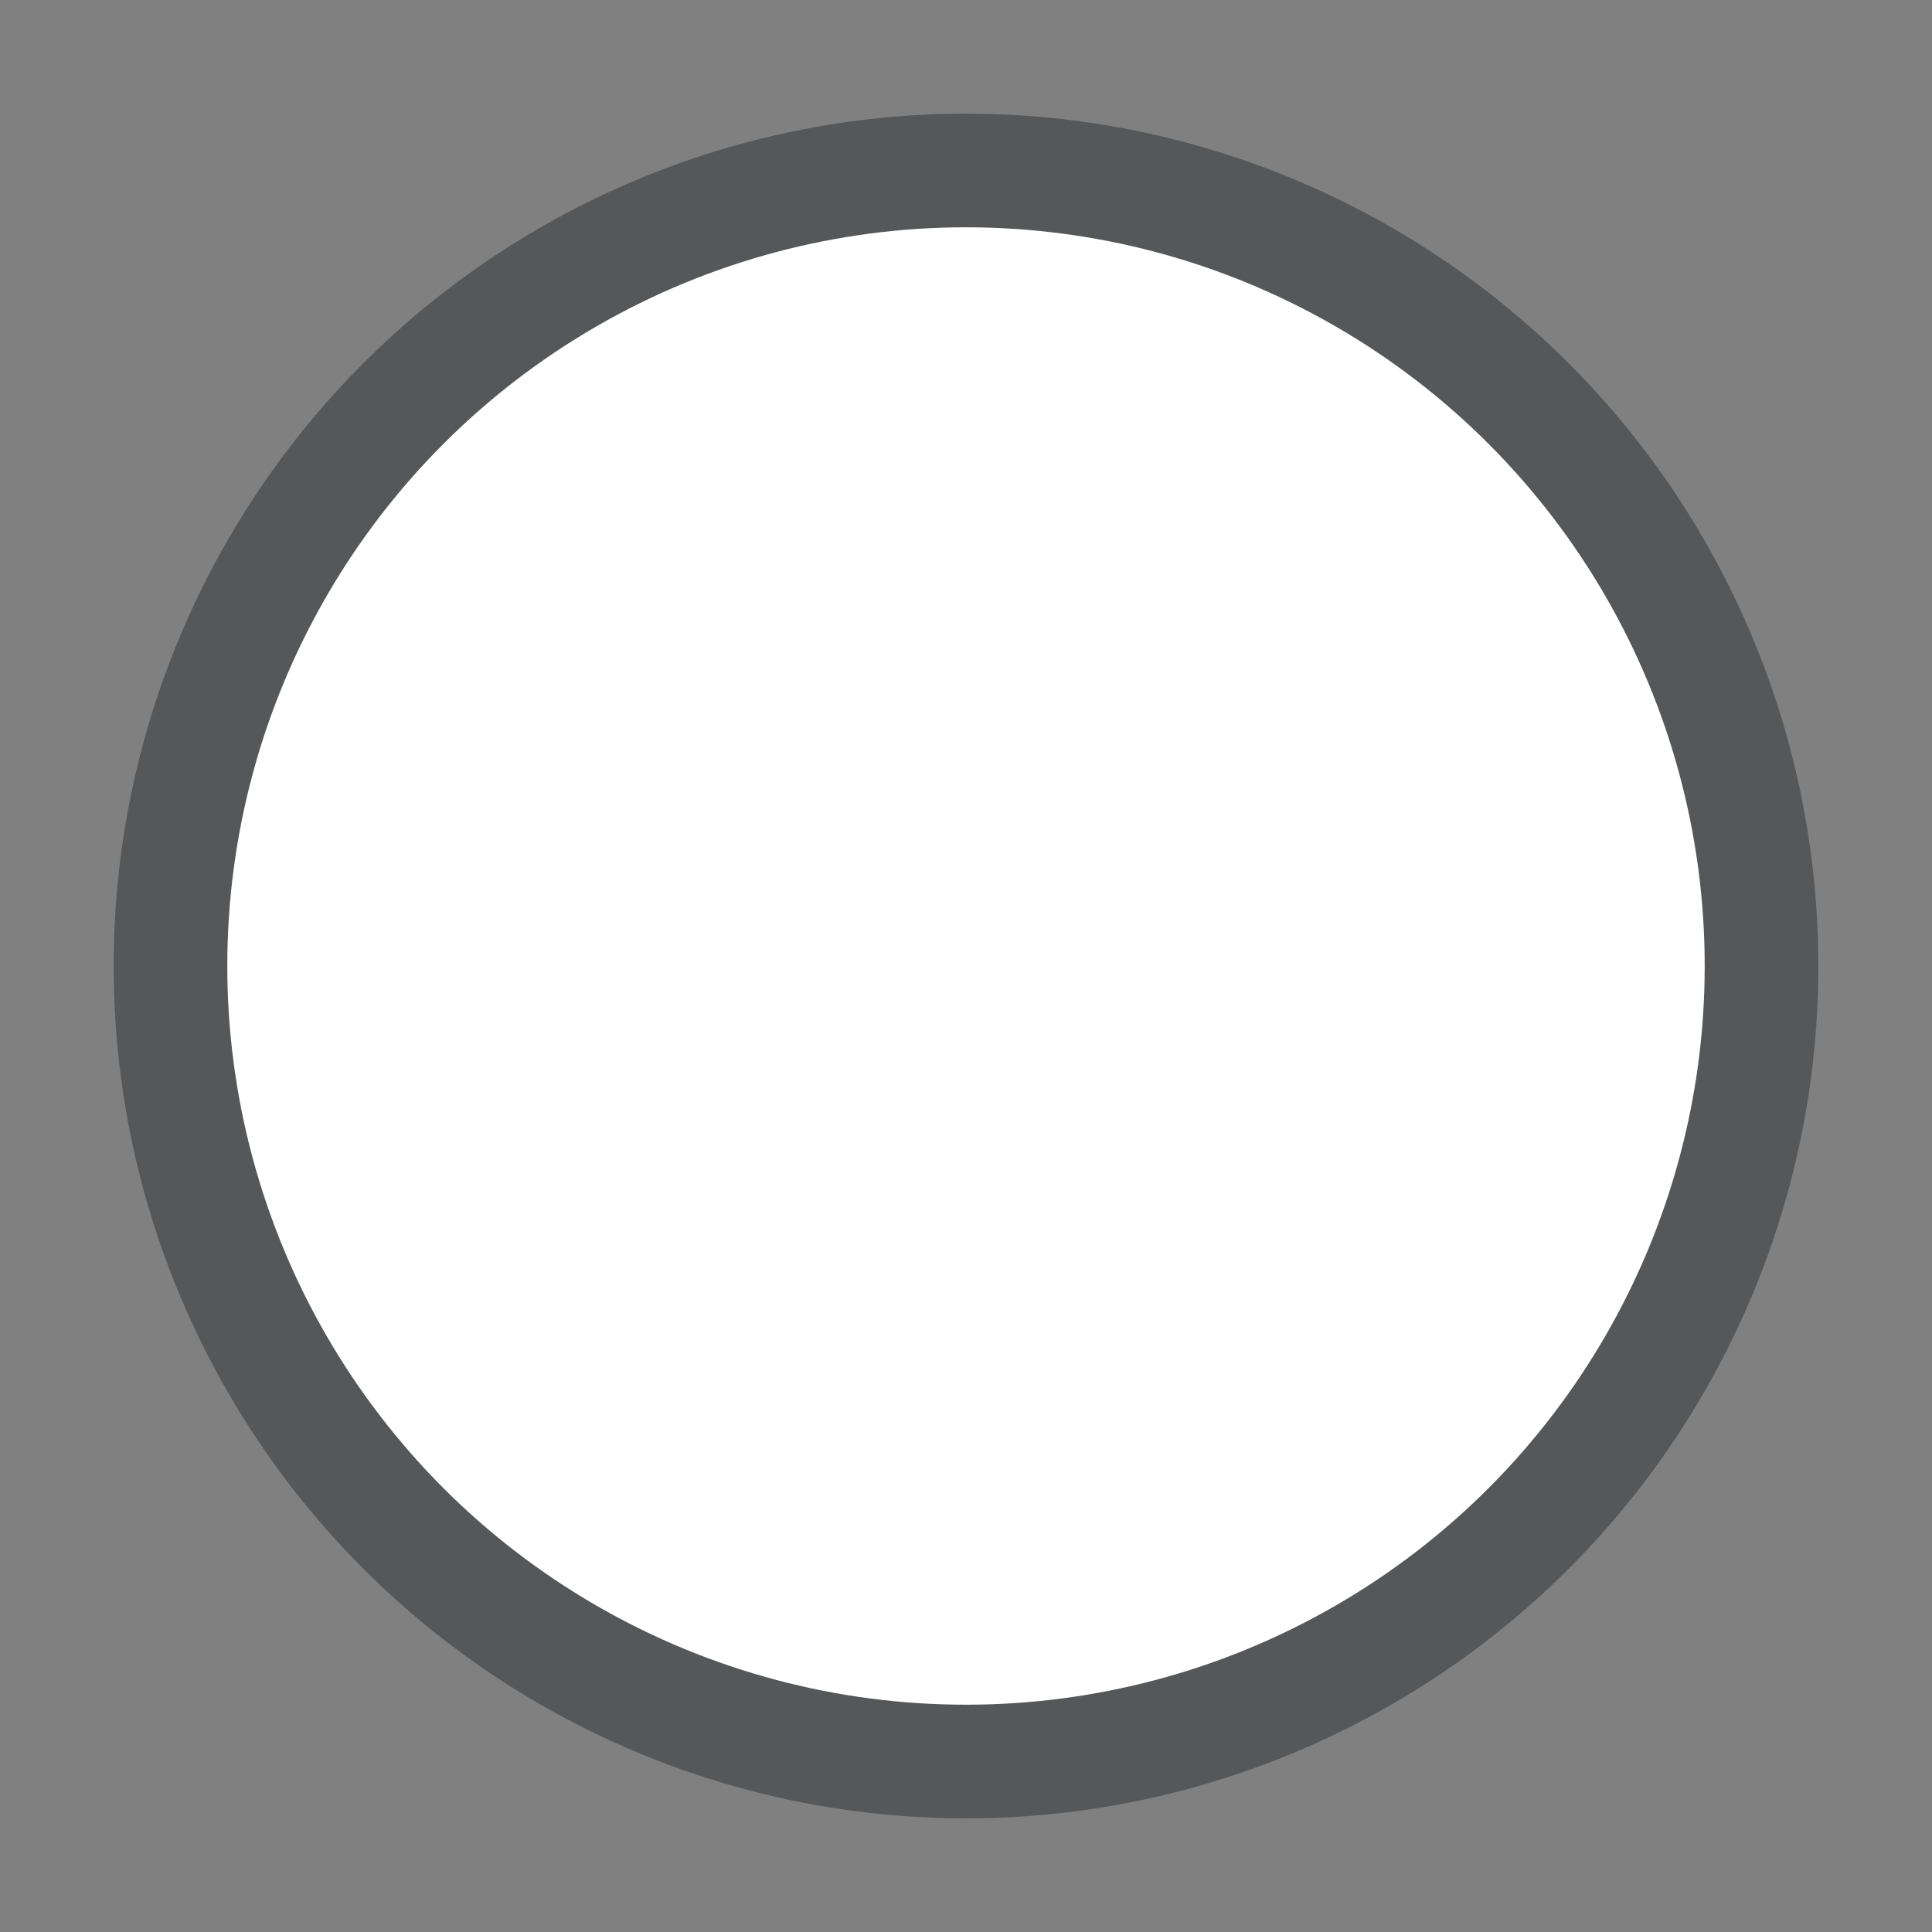 <svg width="17" height="17" viewBox="0 0 17 17" fill="none" xmlns="http://www.w3.org/2000/svg">
<rect x="0" y="0" width="17" height="17" fill="#808080" stroke="none"/>
<g id="hybrid / circle_02">
<g id="circle_base">
<g id="stretchable-items">
<circle id="shape01" cx="8.5" cy="8.5" r="7" fill="white" stroke="#555759" stroke-linejoin="round"/>
</g>
</g>
</g>
</svg>
